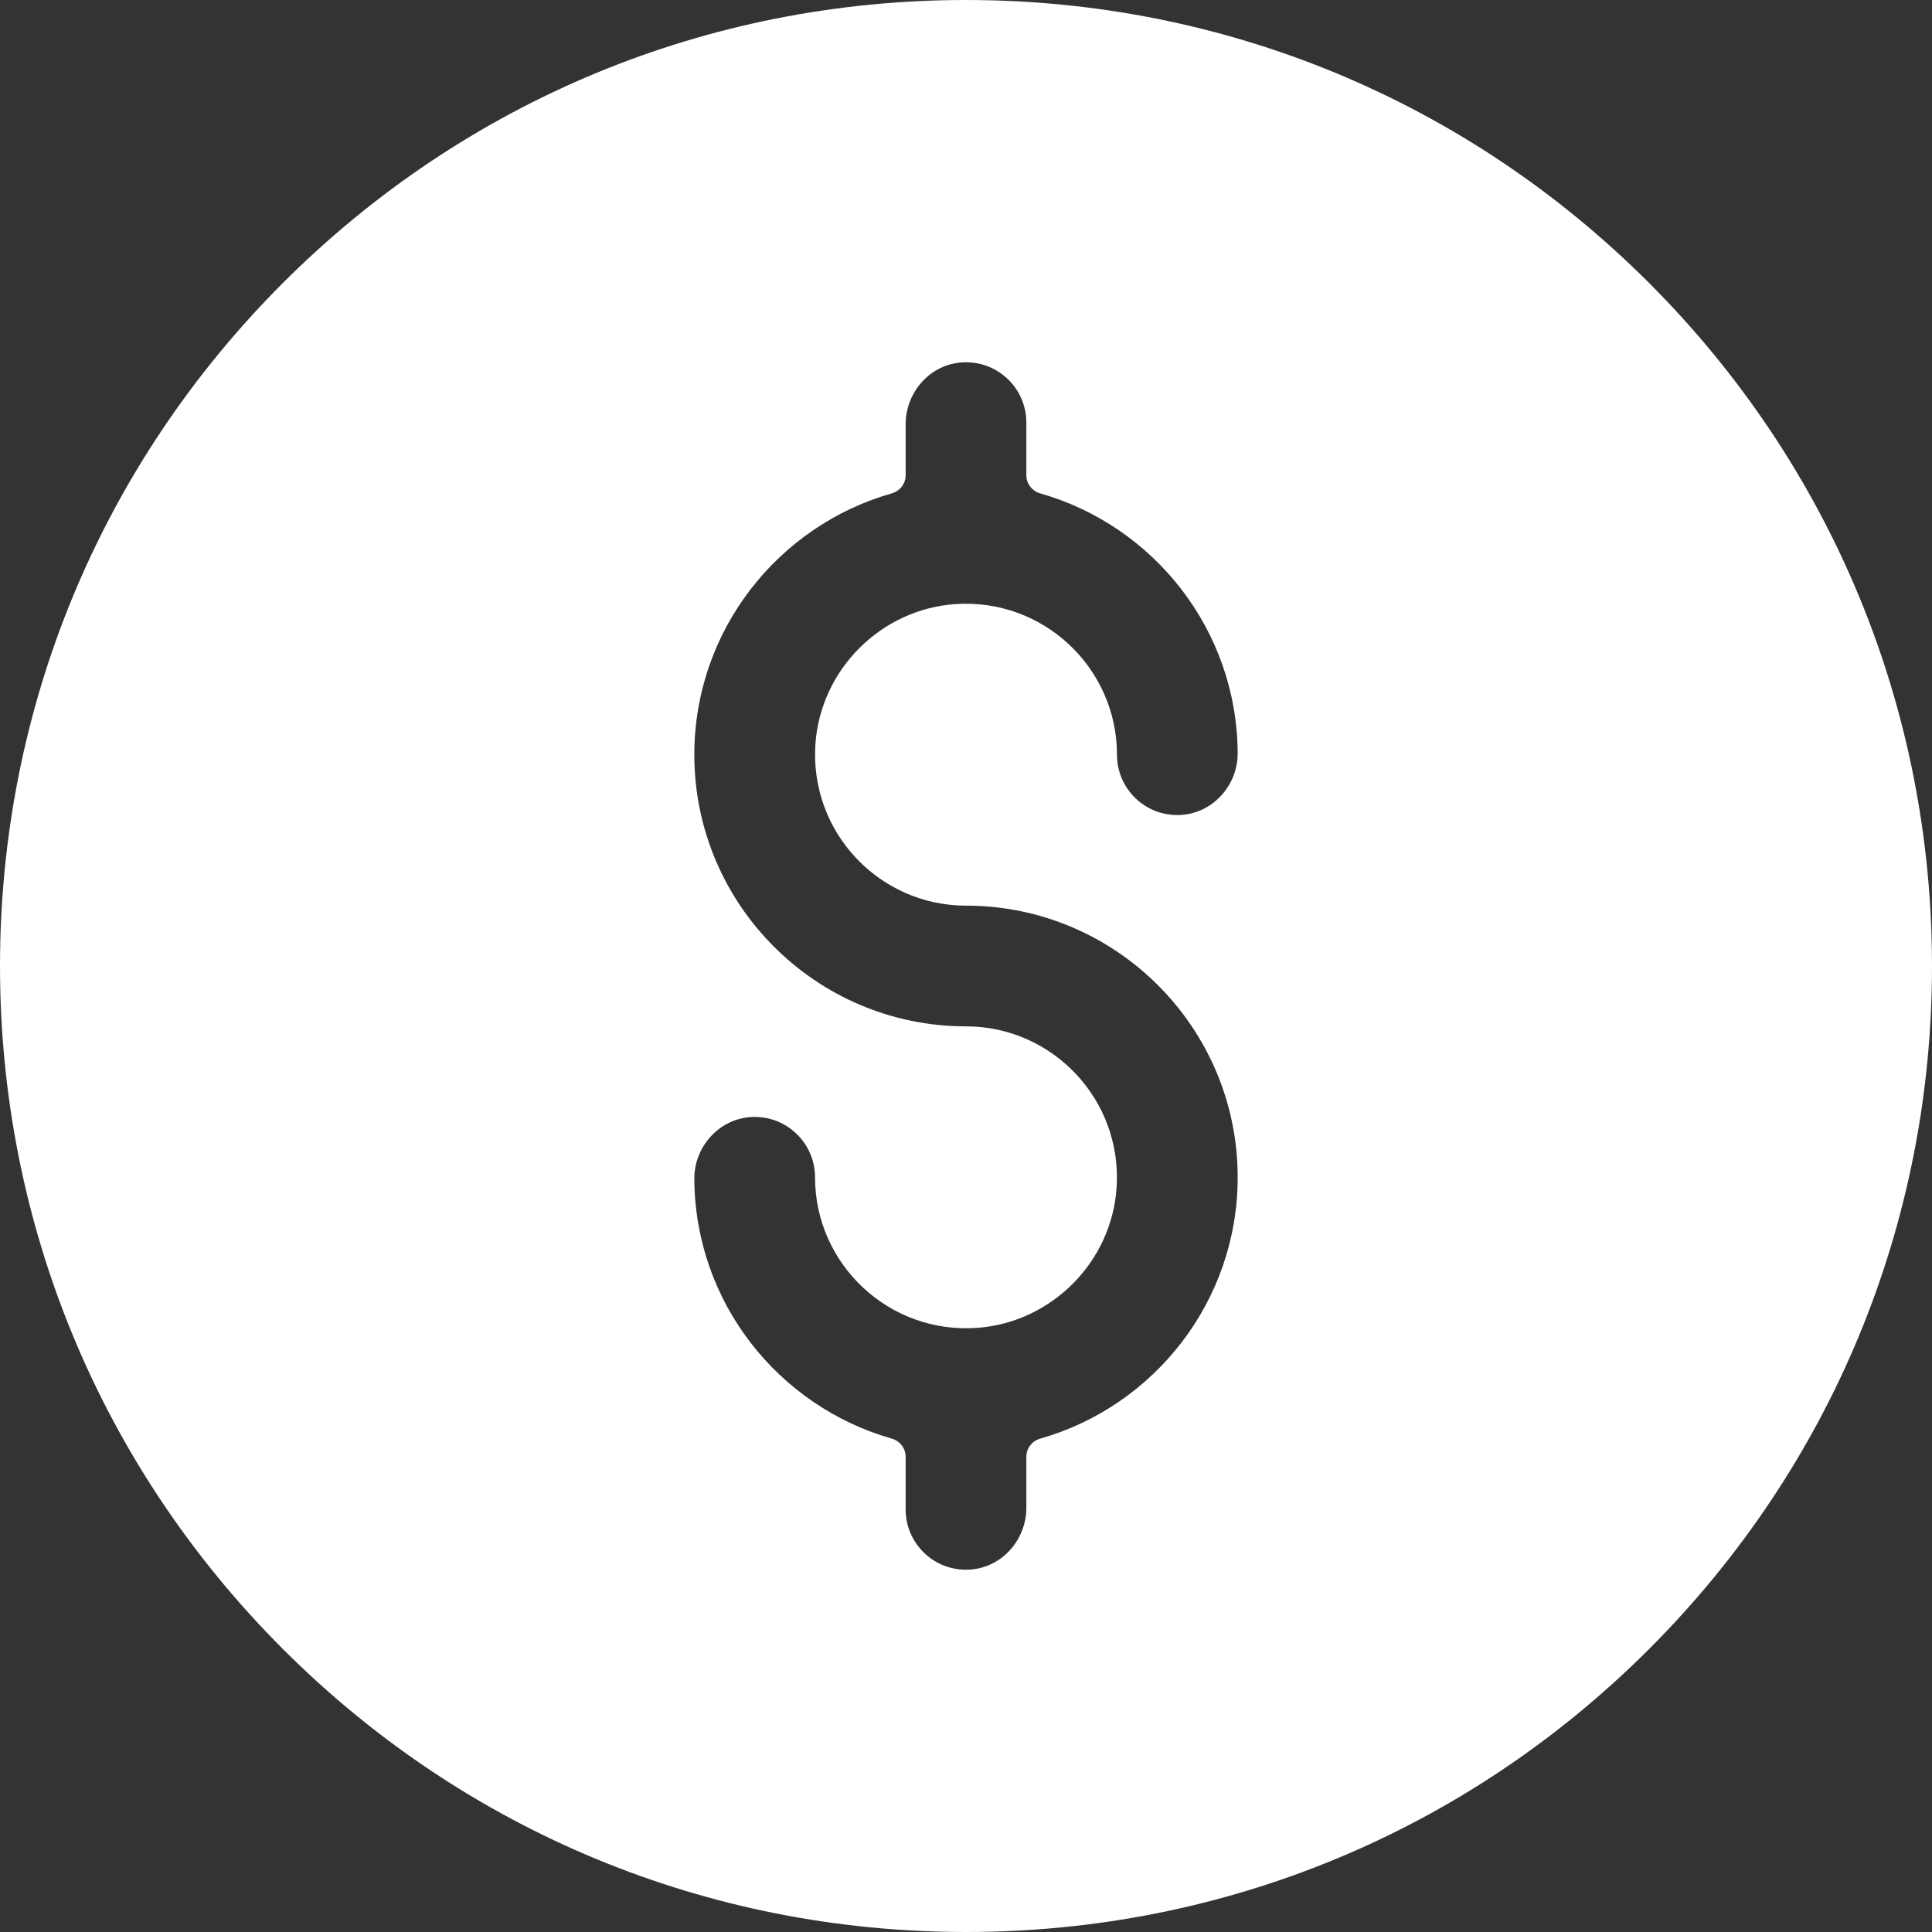 <svg width="29" height="29" viewBox="0 0 29 29" fill="none" xmlns="http://www.w3.org/2000/svg">
<rect x="0" y="0" width="29" height="29" fill="#333333" stroke="none"/>
<path d="M24.753 4.247C22.014 1.508 18.373 0 14.5 0C10.627 0 6.986 1.508 4.247 4.247C1.508 6.986 0 10.627 0 14.5C0 18.373 1.508 22.014 4.247 24.753C6.986 27.492 10.627 29 14.5 29C18.373 29 22.014 27.492 24.753 24.753C27.492 22.014 29 18.373 29 14.5C29 10.627 27.492 6.986 24.753 4.247ZM14.5 13.594C16.749 13.594 18.578 15.423 18.578 17.672C18.578 19.534 17.323 21.108 15.615 21.594C15.492 21.629 15.406 21.739 15.406 21.867V22.631C15.406 23.119 15.031 23.538 14.544 23.561C14.023 23.586 13.594 23.171 13.594 22.656V21.867C13.594 21.739 13.508 21.629 13.386 21.594C11.685 21.11 10.433 19.549 10.422 17.697C10.419 17.203 10.807 16.78 11.302 16.766C11.814 16.751 12.234 17.163 12.234 17.672C12.234 18.975 13.34 20.024 14.662 19.932C15.778 19.854 16.682 18.95 16.76 17.834C16.852 16.512 15.803 15.406 14.5 15.406C12.251 15.406 10.422 13.577 10.422 11.328C10.422 9.466 11.677 7.892 13.385 7.406C13.508 7.371 13.594 7.261 13.594 7.133V6.369C13.594 5.881 13.969 5.461 14.456 5.439C14.977 5.414 15.406 5.829 15.406 6.344V7.133C15.406 7.261 15.492 7.371 15.614 7.406C17.315 7.89 18.567 9.451 18.578 11.303C18.581 11.797 18.192 12.22 17.698 12.234C17.186 12.249 16.766 11.838 16.766 11.328C16.766 10.025 15.66 8.976 14.338 9.068C13.222 9.146 12.318 10.05 12.24 11.166C12.148 12.489 13.197 13.594 14.5 13.594Z" fill="white"/>
</svg>
